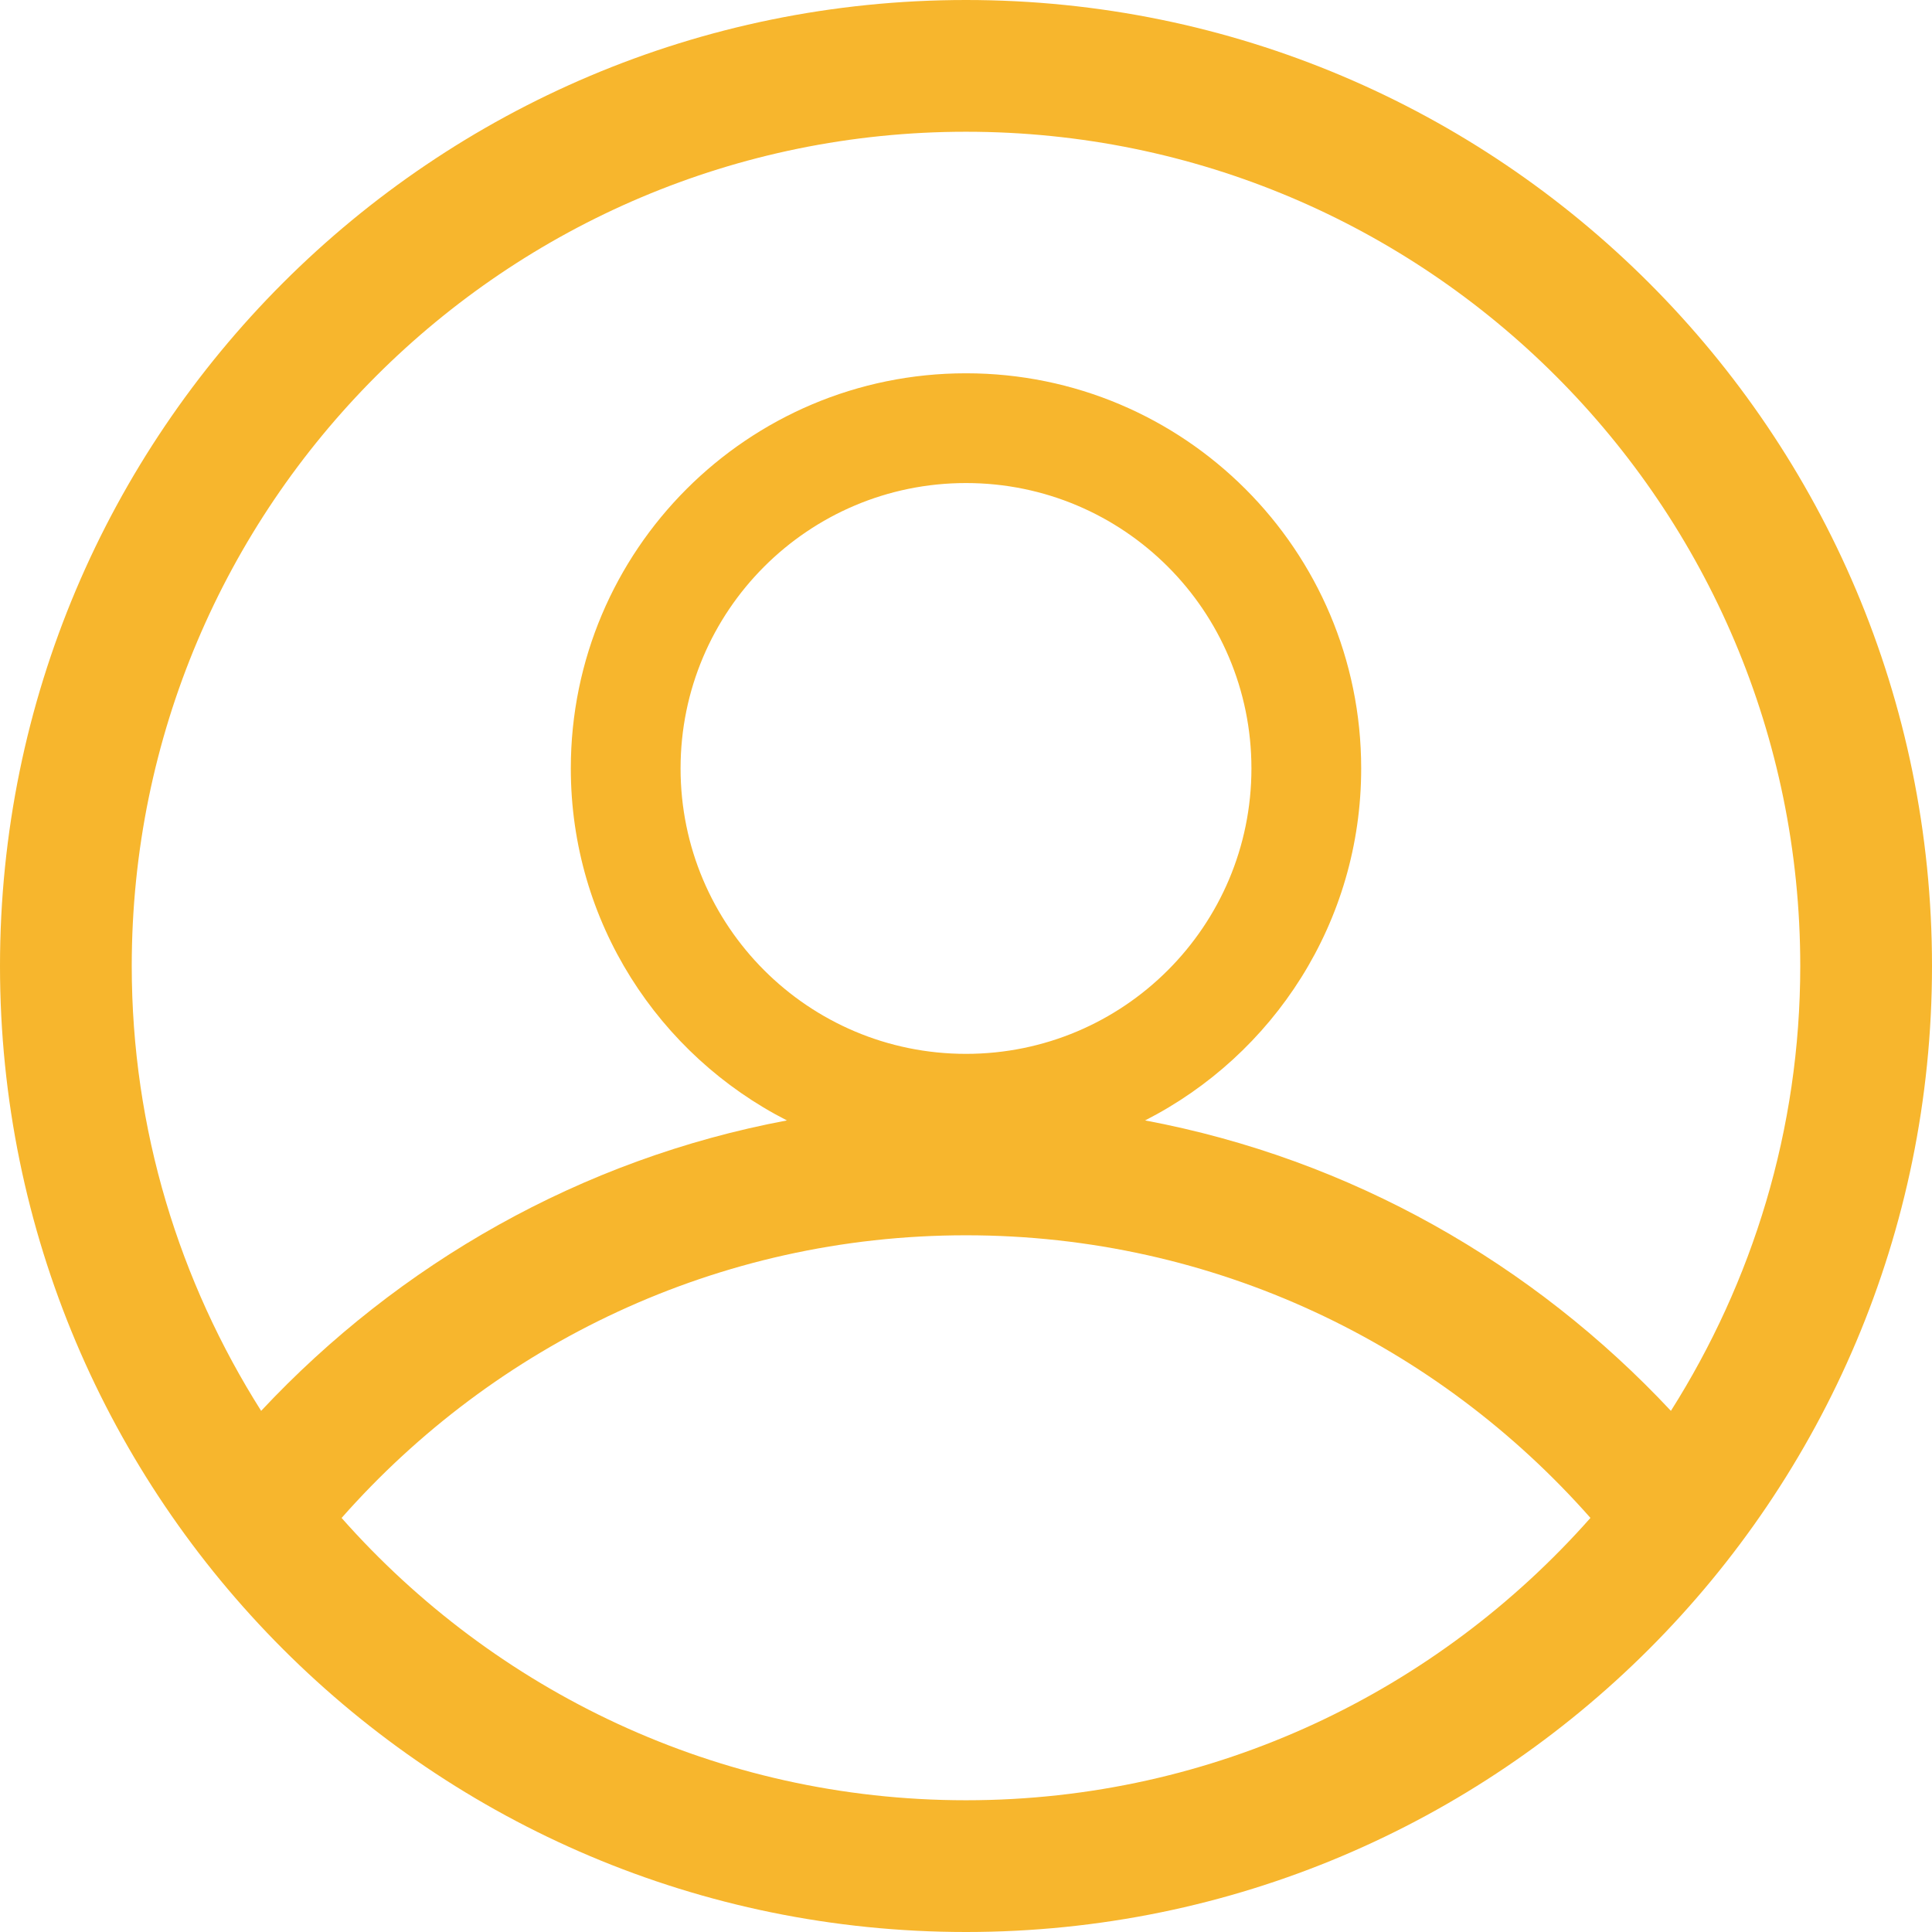 <?xml version="1.0" encoding="UTF-8"?>
<svg width="42px" height="42px" viewBox="0 0 42 42" version="1.1" xmlns="http://www.w3.org/2000/svg" xmlns:xlink="http://www.w3.org/1999/xlink">
    <title>Profile</title>
    <g id="控件" stroke="none" stroke-width="1" fill="none" fill-rule="evenodd">
        <g id="5" transform="translate(-664, -25)" fill="#F7B62D" fill-rule="nonzero">
            <path d="M685,25 C673.402,25 664,34.402 664,46 C664,57.598 673.402,67 685,67 C696.598,67 706,57.598 706,46 C706,34.402 696.598,25 685,25 Z M685,27.864 C695.017,27.864 703.136,35.983 703.136,46 C703.136,49.559 702.096,52.87 700.324,55.671 C697.335,52.475 693.373,50.197 688.893,49.357 C691.68,47.937 693.591,45.047 693.591,41.705 C693.591,36.961 689.745,33.115 685,33.115 C680.255,33.115 676.409,36.961 676.409,41.705 C676.409,45.047 678.322,47.937 681.107,49.357 C676.629,50.197 672.667,52.475 669.677,55.671 C667.905,52.87 666.864,49.559 666.864,46 C666.864,35.983 674.985,27.864 685,27.864 Z M685,47.91 C681.573,47.91 678.795,45.132 678.795,41.705 C678.795,38.279 681.573,35.501 685,35.501 C688.427,35.501 691.205,38.279 691.205,41.705 C691.205,45.132 688.427,47.91 685,47.91 Z M685,64.136 C679.592,64.136 674.749,61.755 671.426,57.999 C674.746,54.237 679.59,51.854 685,51.854 C690.412,51.854 695.256,54.237 698.575,57.998 C695.252,61.755 690.41,64.136 685,64.136 Z" id="Profile"></path>
        </g>
    </g>
</svg>